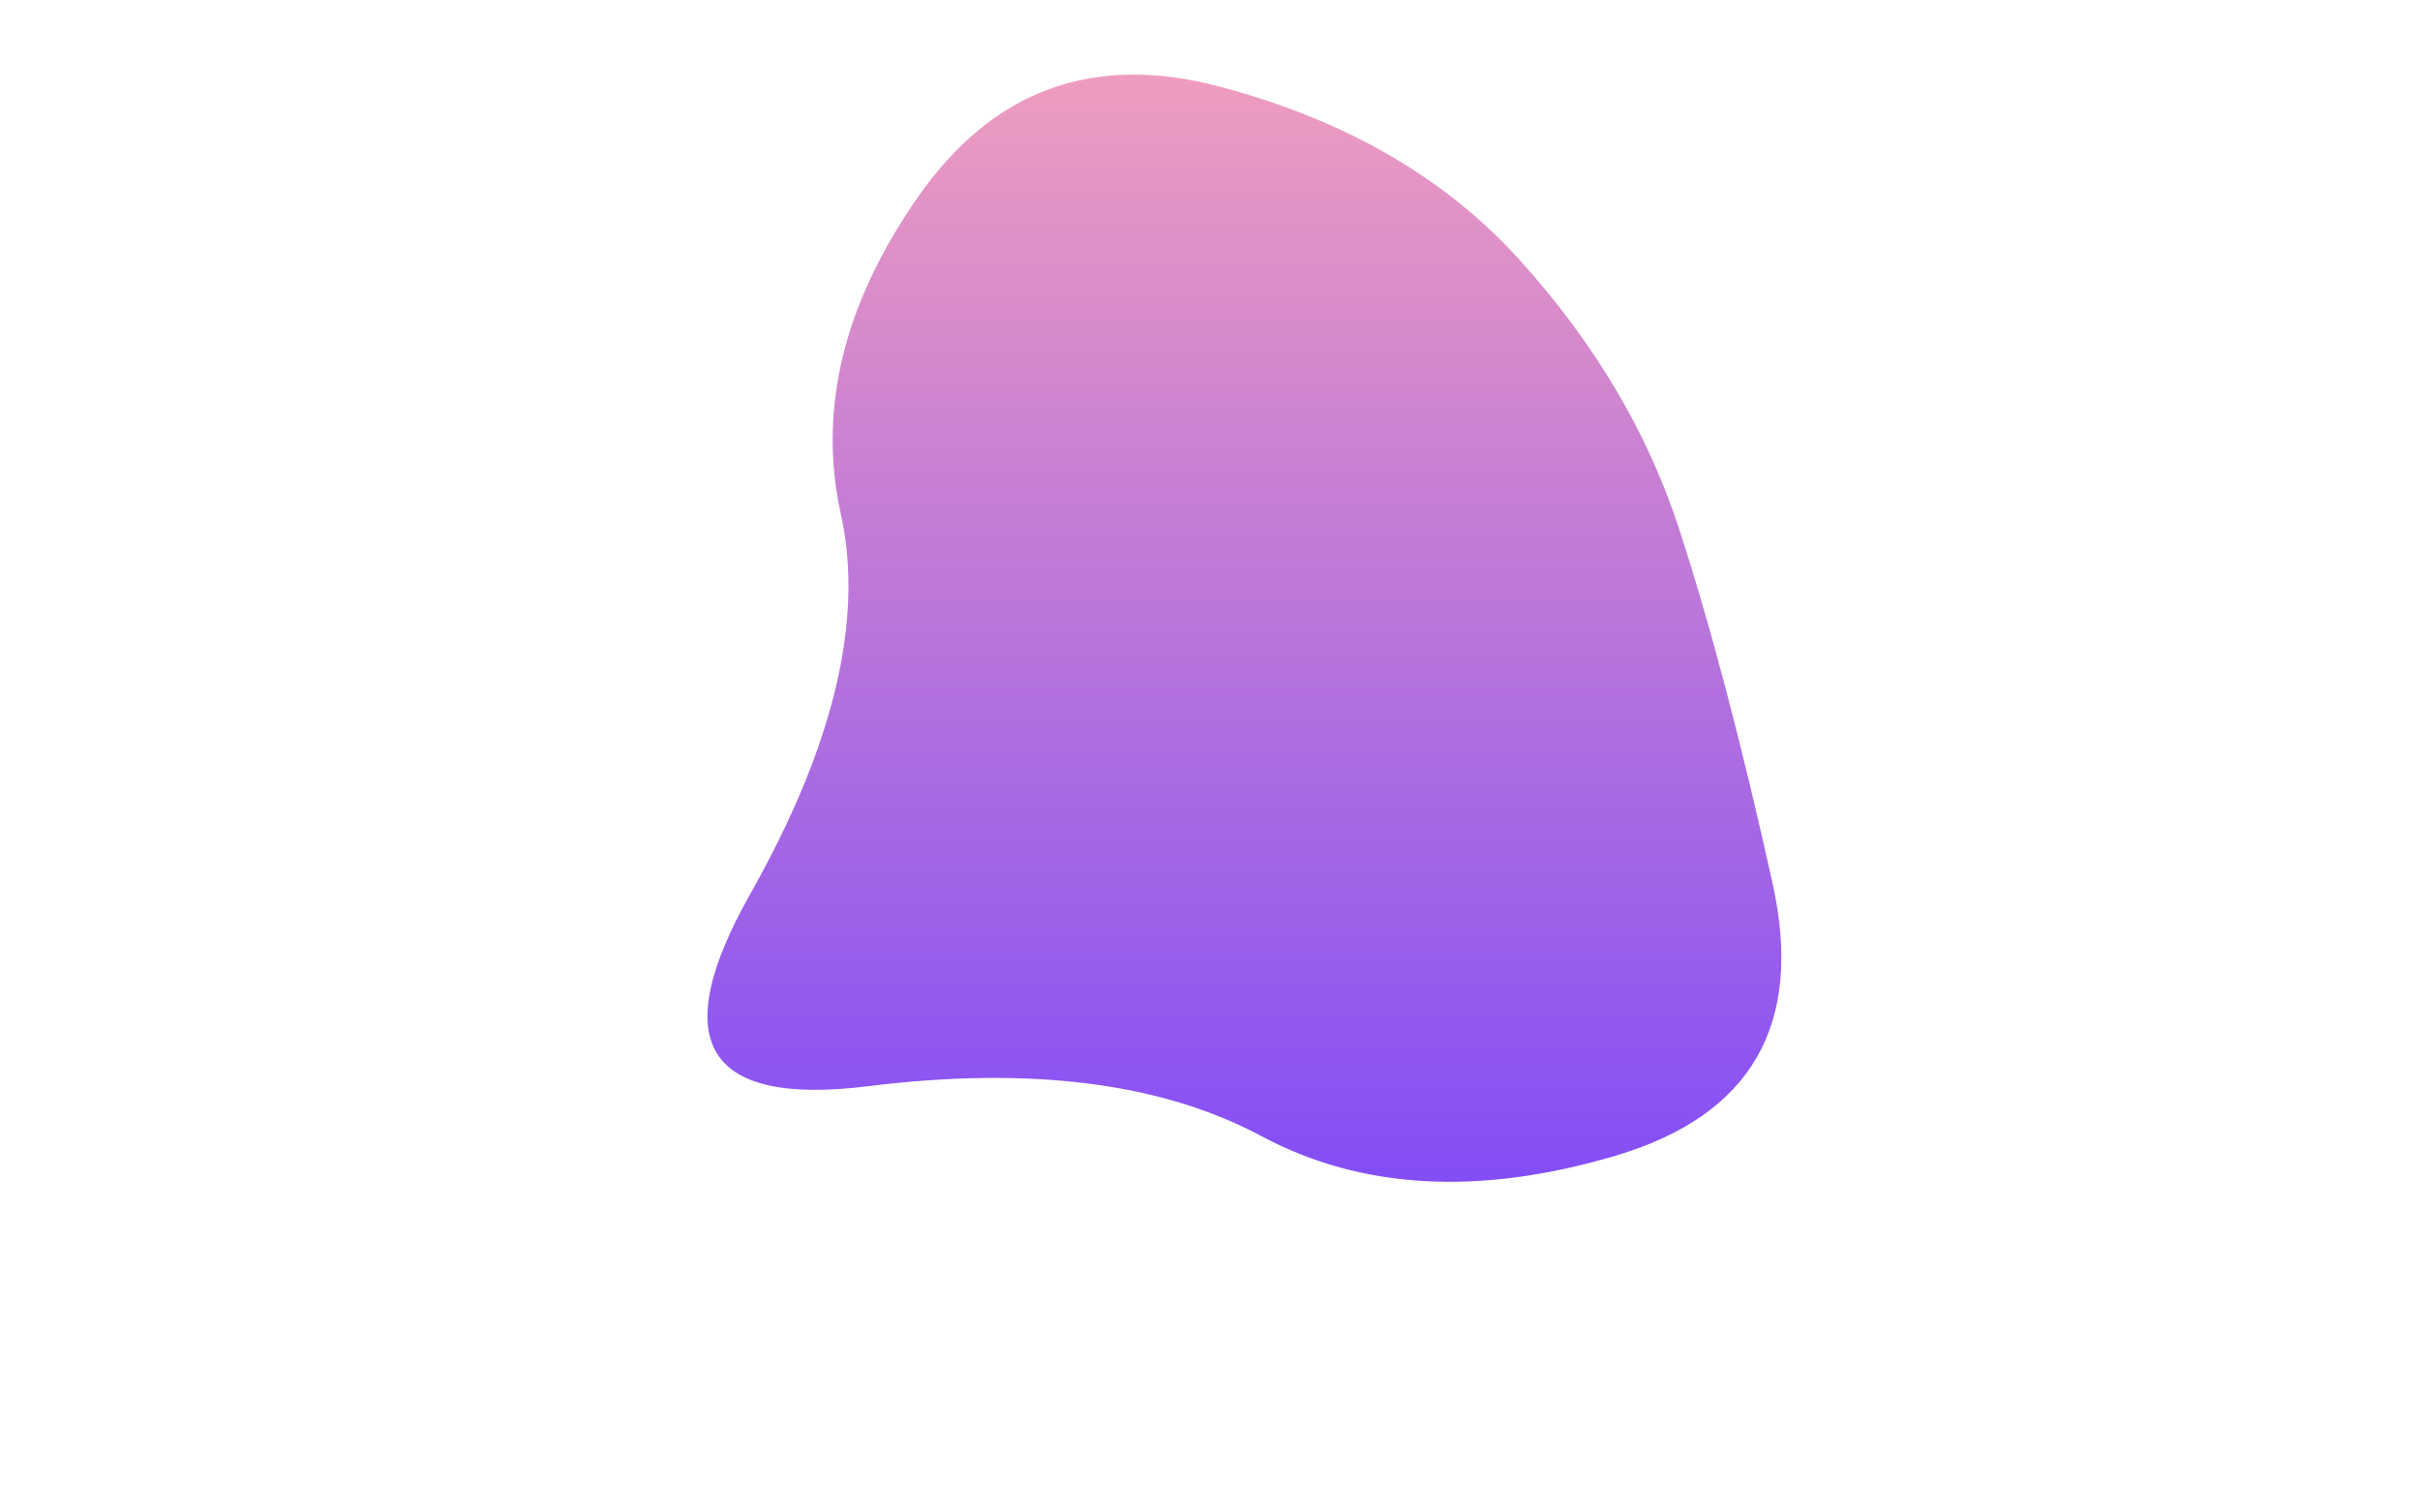 <svg viewBox="0 0 800 500" preserveAspectRatio="none" xmlns="http://www.w3.org/2000/svg" xmlns:xlink="http://www.w3.org/1999/xlink" width="100%" id="blobSvg">
  <g transform="translate(158.49, -27.922)">
    <defs>
      <linearGradient id="gradient" x1="0%" y1="0%" x2="0%" y2="100%">
        <stop offset="0%" style="stop-color: rgb(242, 159, 189);"></stop>
        <stop offset="100%" style="stop-color: rgb(128, 75, 248);"></stop>
      </linearGradient>
    </defs>
    <path class="blob" d="M427.5,320Q443,390,375.5,410Q308,430,258.5,403.5Q209,377,128.5,387Q48,397,89.5,323.5Q131,250,119.5,198Q108,146,145,93Q182,40,244.5,56.5Q307,73,344,114Q381,155,396.5,202.5Q412,250,427.5,320Z" fill="url(#gradient)"></path>
  </g>
</svg>